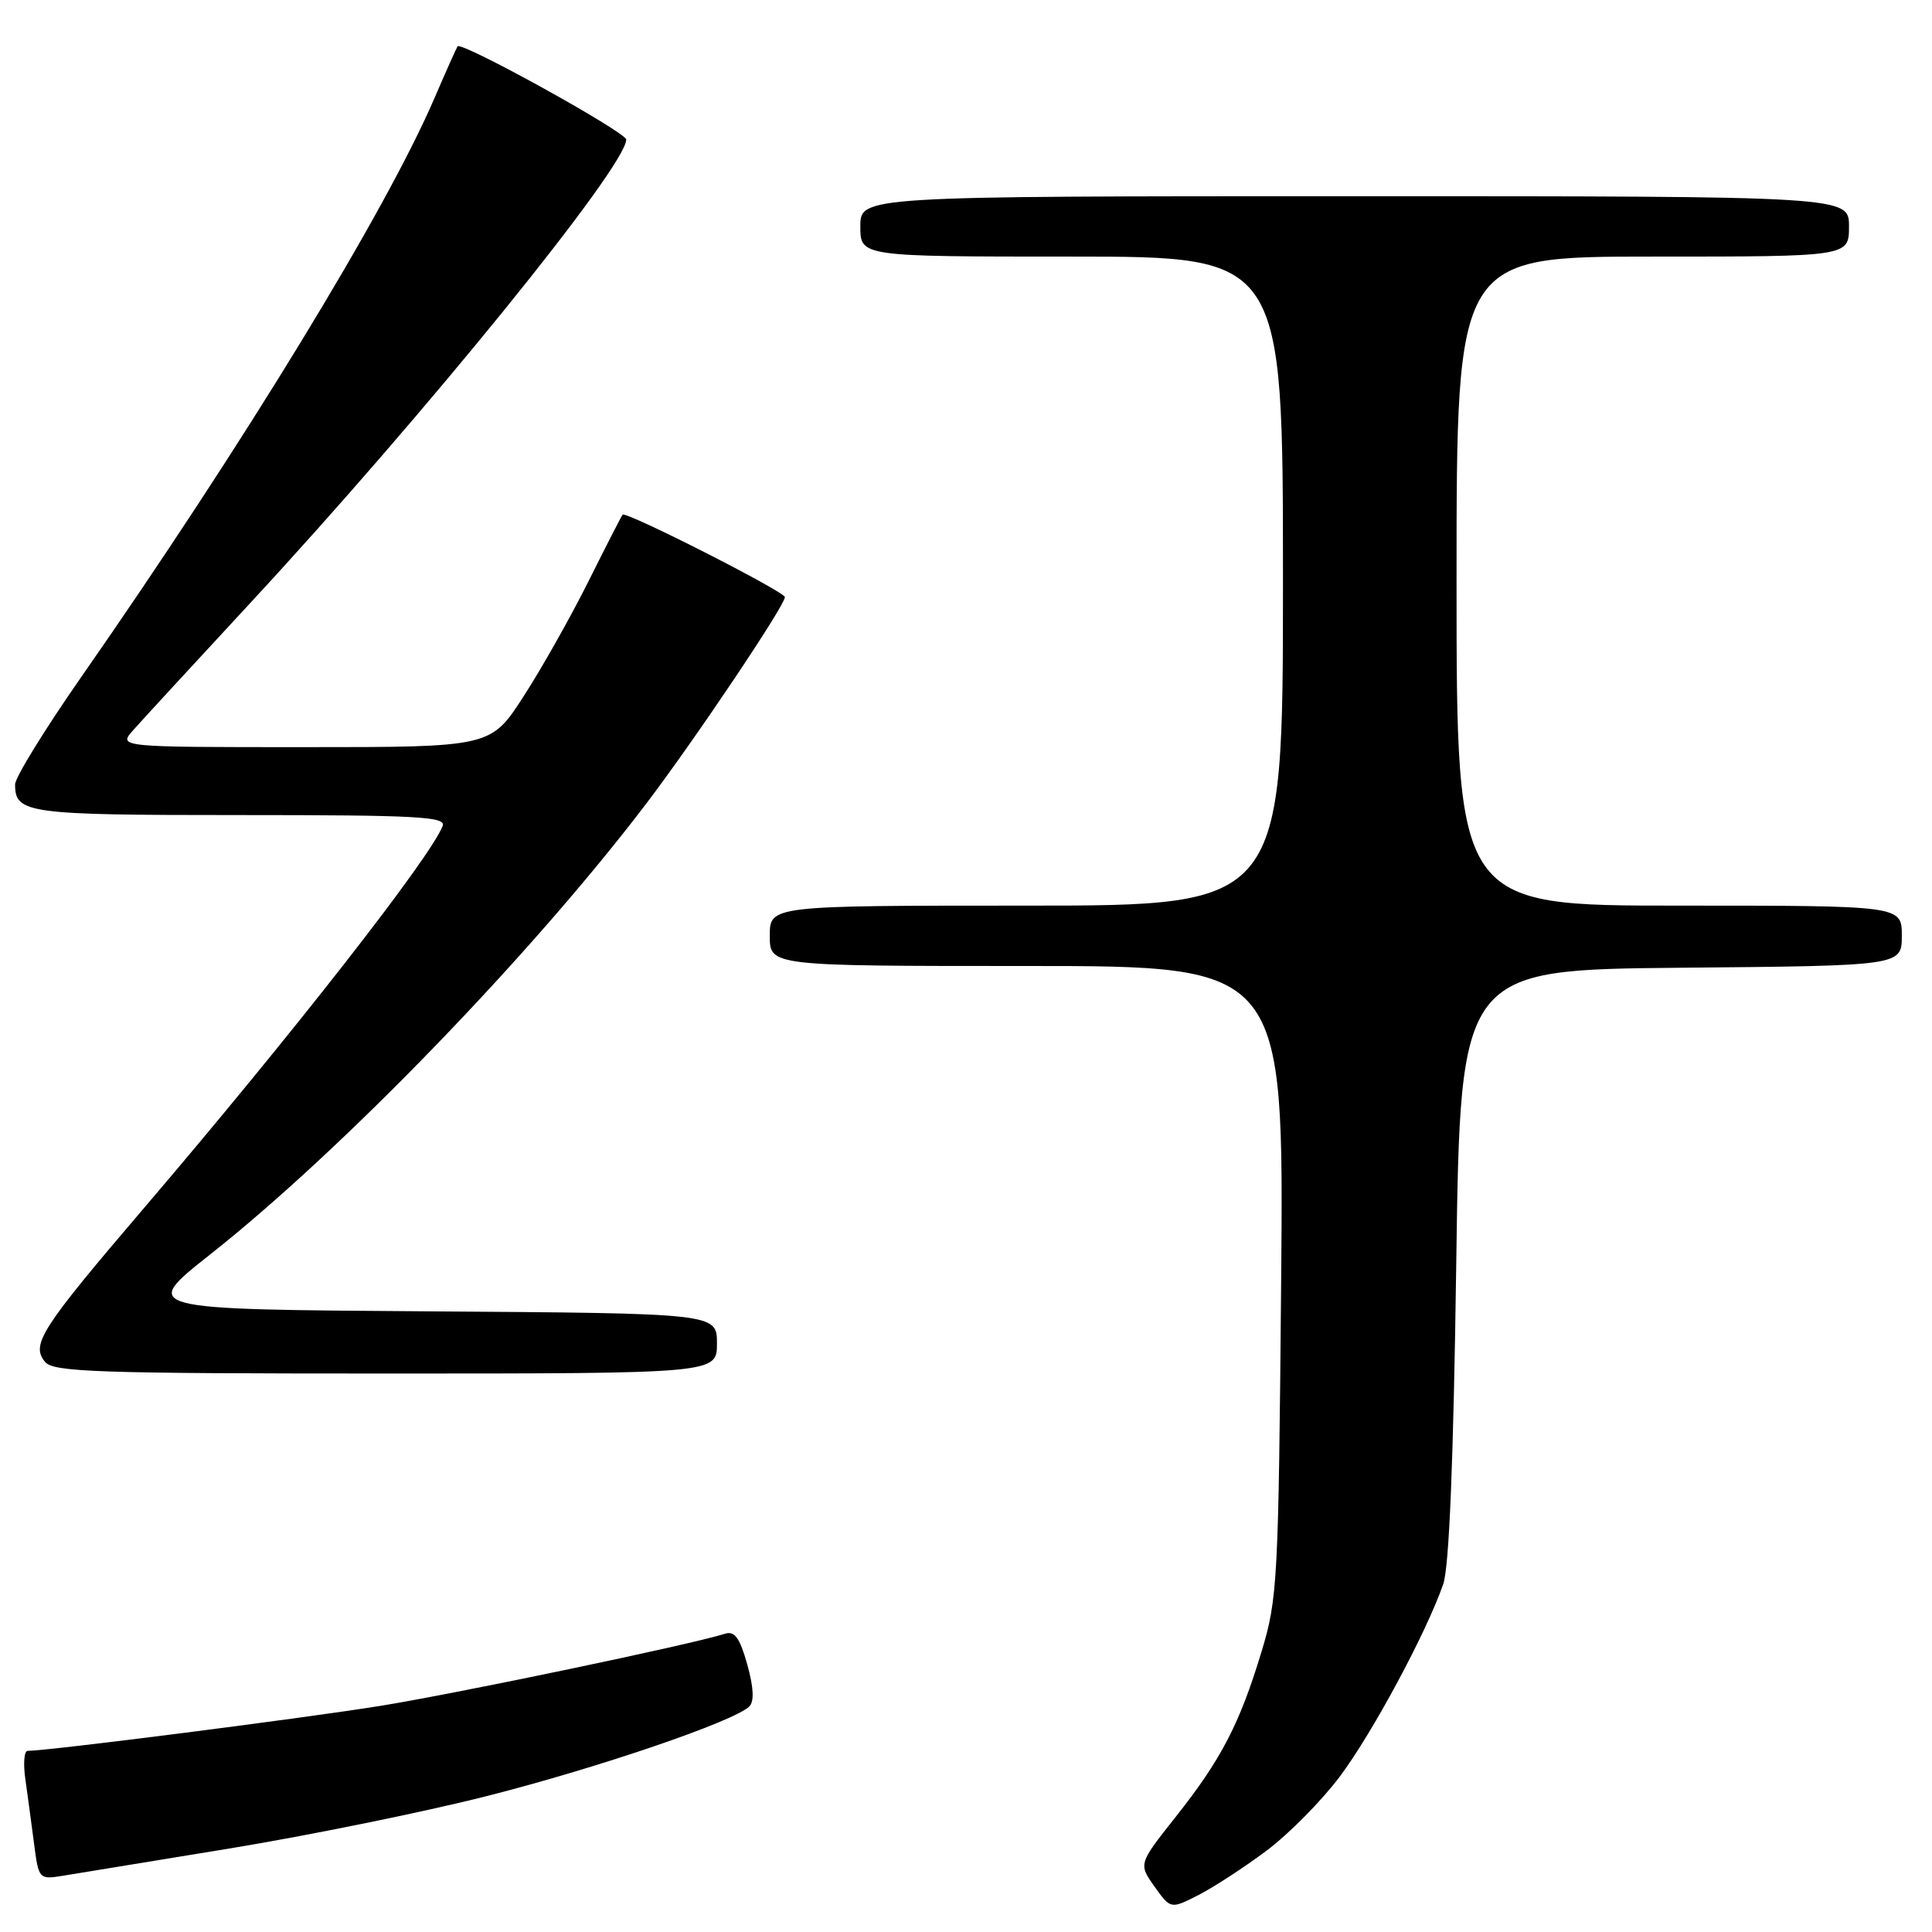 <?xml version="1.0" encoding="UTF-8" standalone="no"?>
<!DOCTYPE svg PUBLIC "-//W3C//DTD SVG 1.1//EN" "http://www.w3.org/Graphics/SVG/1.1/DTD/svg11.dtd" >
<svg xmlns="http://www.w3.org/2000/svg" xmlns:xlink="http://www.w3.org/1999/xlink" version="1.1" viewBox="0 0 256 256">
 <g >
 <path fill="currentColor"
d=" M 167.88 245.18 C 170.81 242.98 175.16 238.57 177.55 235.38 C 181.88 229.58 189.00 216.34 191.23 209.92 C 192.03 207.63 192.59 193.66 192.96 167.50 C 193.50 128.50 193.50 128.50 222.75 128.23 C 252.00 127.97 252.00 127.97 252.00 123.98 C 252.00 120.00 252.00 120.00 222.50 120.00 C 193.00 120.00 193.00 120.00 193.00 77.00 C 193.00 34.00 193.00 34.00 219.00 34.00 C 245.00 34.00 245.00 34.00 245.00 30.00 C 245.00 26.00 245.00 26.00 179.50 26.00 C 114.00 26.00 114.00 26.00 114.00 30.00 C 114.00 34.00 114.00 34.00 142.00 34.00 C 170.00 34.00 170.00 34.00 170.00 77.00 C 170.00 120.00 170.00 120.00 136.00 120.00 C 102.00 120.00 102.00 120.00 102.00 124.00 C 102.00 128.00 102.00 128.00 136.06 128.00 C 170.12 128.00 170.12 128.00 169.76 169.75 C 169.41 209.49 169.29 211.85 167.16 218.85 C 164.26 228.43 161.82 233.13 155.79 240.74 C 150.85 246.98 150.85 246.98 152.98 249.98 C 155.12 252.98 155.12 252.98 158.83 251.09 C 160.87 250.04 164.94 247.39 167.88 245.18 Z  M 30.50 244.92 C 40.95 243.20 56.25 240.09 64.50 237.99 C 79.22 234.26 97.32 228.08 99.29 226.11 C 99.96 225.44 99.86 223.58 99.01 220.53 C 98.02 217.01 97.34 216.07 96.07 216.48 C 91.51 217.92 61.04 224.30 50.50 226.02 C 40.52 227.64 6.54 231.98 3.66 232.00 C 3.20 232.00 3.06 233.69 3.36 235.75 C 3.65 237.81 4.17 241.65 4.51 244.28 C 5.12 249.00 5.17 249.06 8.32 248.55 C 10.07 248.27 20.05 246.64 30.50 244.92 Z  M 95.00 178.01 C 95.00 174.02 95.00 174.02 56.82 173.76 C 18.64 173.50 18.64 173.50 27.80 166.26 C 45.33 152.42 70.44 126.47 85.62 106.50 C 92.04 98.06 104.00 80.24 104.00 79.12 C 104.00 78.40 82.94 67.70 82.50 68.20 C 82.35 68.36 80.32 72.33 77.99 77.00 C 75.66 81.67 71.79 88.54 69.39 92.25 C 65.04 99.00 65.04 99.00 40.35 99.00 C 15.65 99.00 15.65 99.00 17.65 96.75 C 18.74 95.51 25.74 87.92 33.19 79.87 C 56.34 54.88 82.89 22.14 82.98 18.50 C 83.00 17.53 61.13 5.44 60.63 6.14 C 60.49 6.34 59.11 9.42 57.57 13.00 C 51.13 27.96 32.30 58.81 10.64 89.89 C 5.89 96.71 2.00 103.03 2.00 103.94 C 2.00 107.79 3.55 108.00 31.81 108.00 C 55.20 108.00 59.13 108.21 58.66 109.43 C 57.06 113.61 38.67 137.14 19.14 160.00 C 5.39 176.10 4.06 178.16 5.98 180.47 C 7.08 181.80 12.96 182.00 51.12 182.00 C 95.00 182.00 95.00 182.00 95.00 178.01 Z "/>
</g>
</svg>